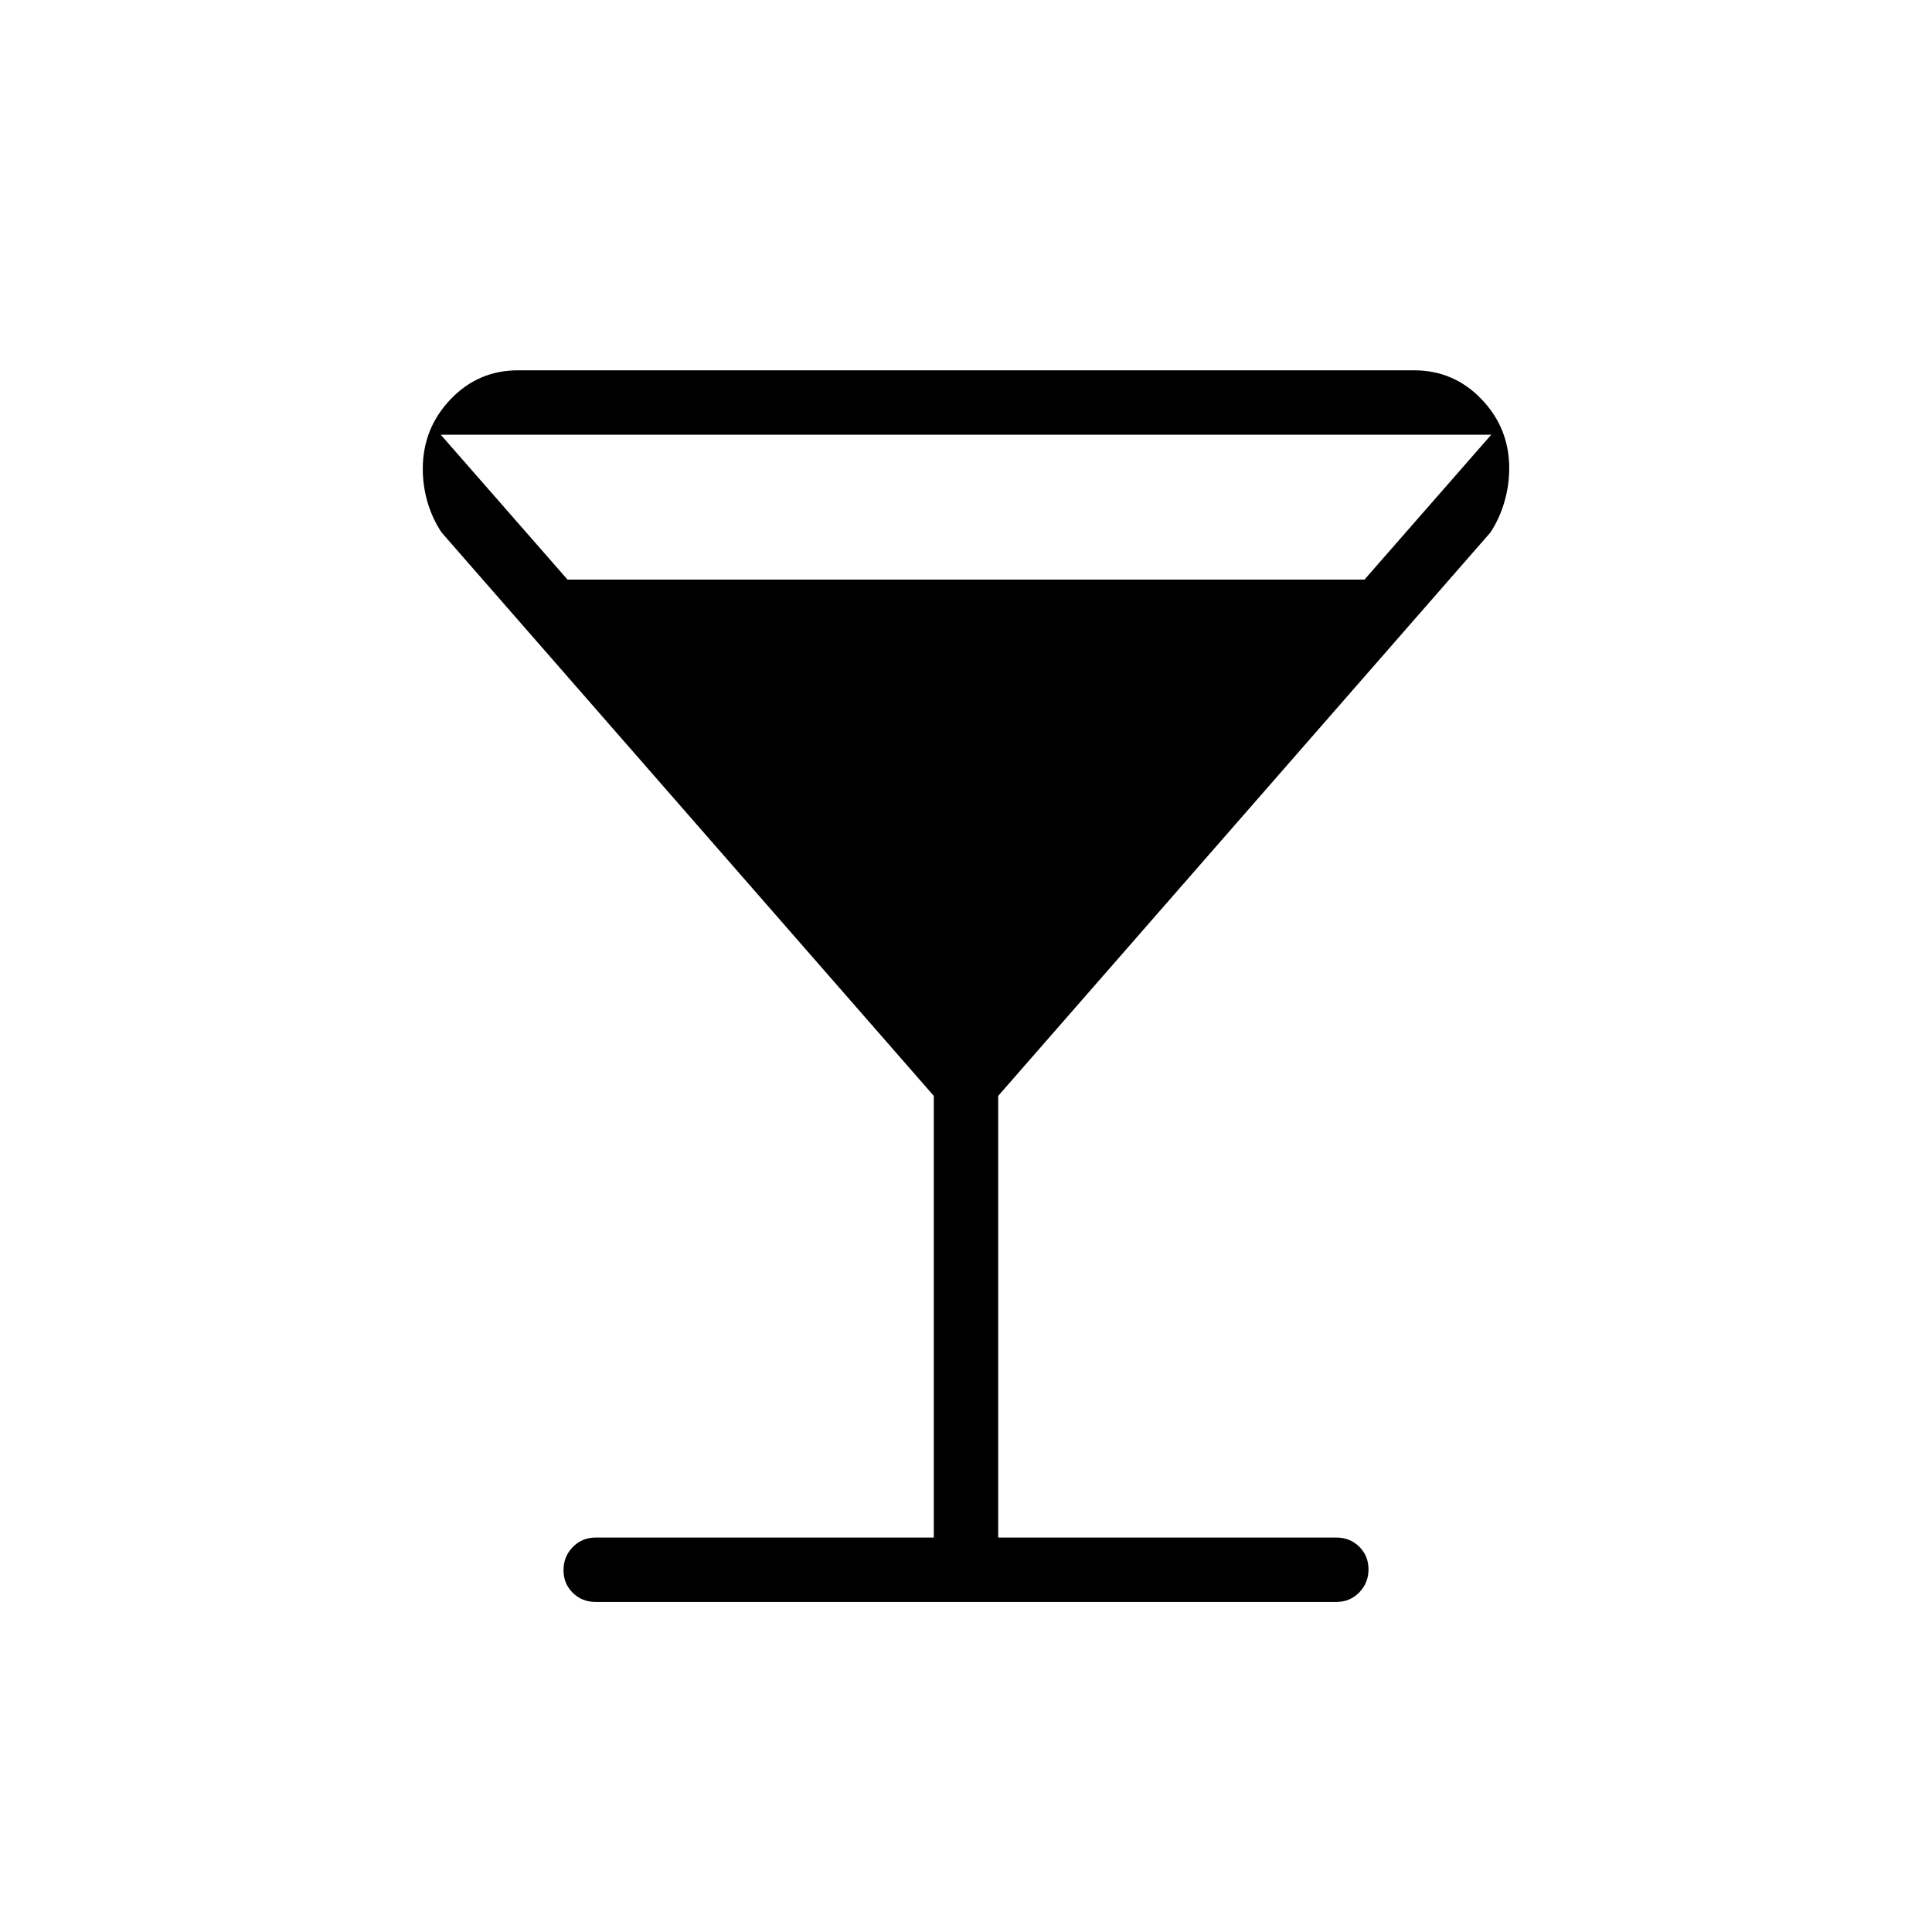 <svg xmlns="http://www.w3.org/2000/svg" height="20" viewBox="0 -960 960 960" width="20"><path d="M464-196v-219.461L219.384-695.462q-4.581-6.923-6.944-15.014-2.363-8.09-2.363-16.567 0-20.034 13.756-34.496Q237.59-776 257.461-776h445.078q19.871 0 33.628 14.369 13.756 14.37 13.756 34.263 0 8.417-2.363 16.647-2.363 8.23-6.944 15.259L496-415.461V-196h168q6.8 0 11.4 4.547 4.6 4.547 4.6 11.269 0 6.723-4.6 11.453Q670.8-164 664-164H296q-6.8 0-11.4-4.547-4.6-4.547-4.6-11.269 0-6.723 4.6-11.453Q289.2-196 296-196h168ZM282-672h396l63-72H219l63 72Z"/></svg>